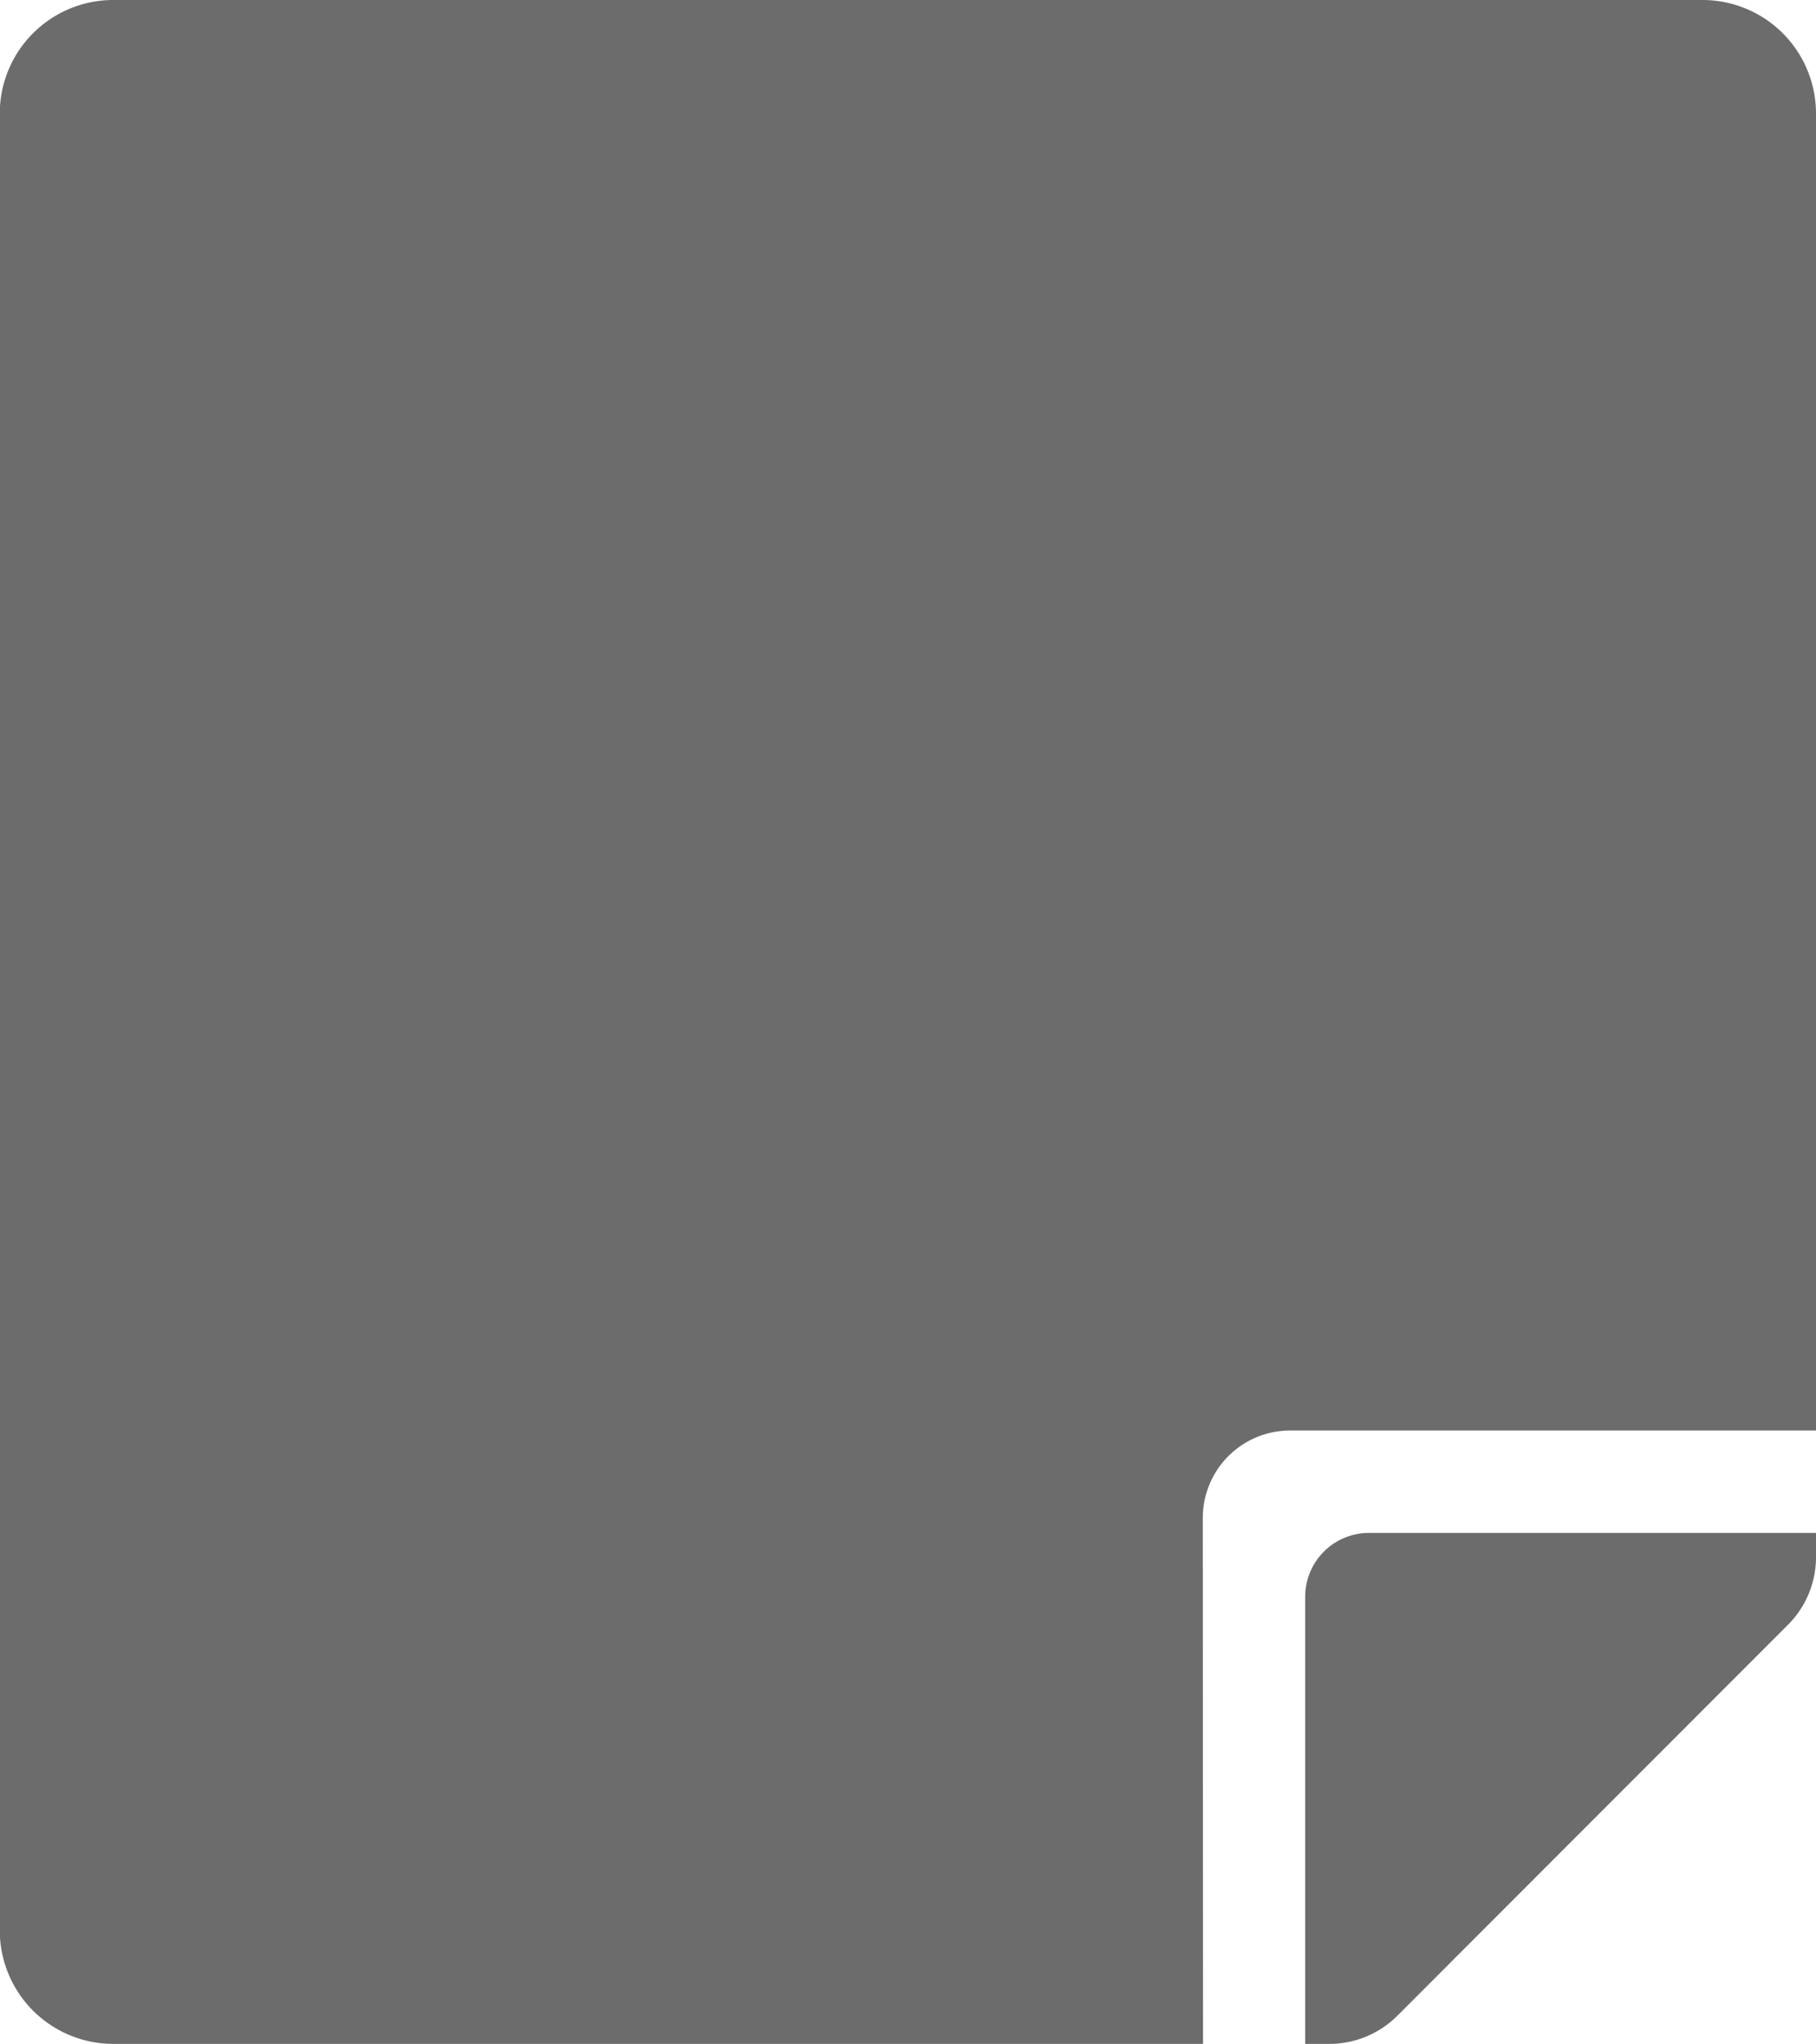 <svg xmlns="http://www.w3.org/2000/svg" width="15.998" height="18" viewBox="0 0 15.998 18">
  <g id="Group_9736" data-name="Group 9736" transform="translate(-18.592 -89.42)">
     <path id="Path_8087" data-name="Path 8087" d="M34.344,103.728,30.9,107.174a.848.848,0,0,1-.6.246H30.09v-3.938a.562.562,0,0,1,.562-.562H34.59v.214A.841.841,0,0,1,34.344,103.728Z" fill="#6c6c6c"/>
    <path id="Path_8086" data-name="Path 8086" d="M29.188,102.788a.77.77,0,0,1,.77-.77H34.59V90.42a1,1,0,0,0-1-1h-14a1,1,0,0,0-1,1v16a1,1,0,0,0,1,1h9.6Z" fill="#6c6c6c"/>
  </g>
</svg>
